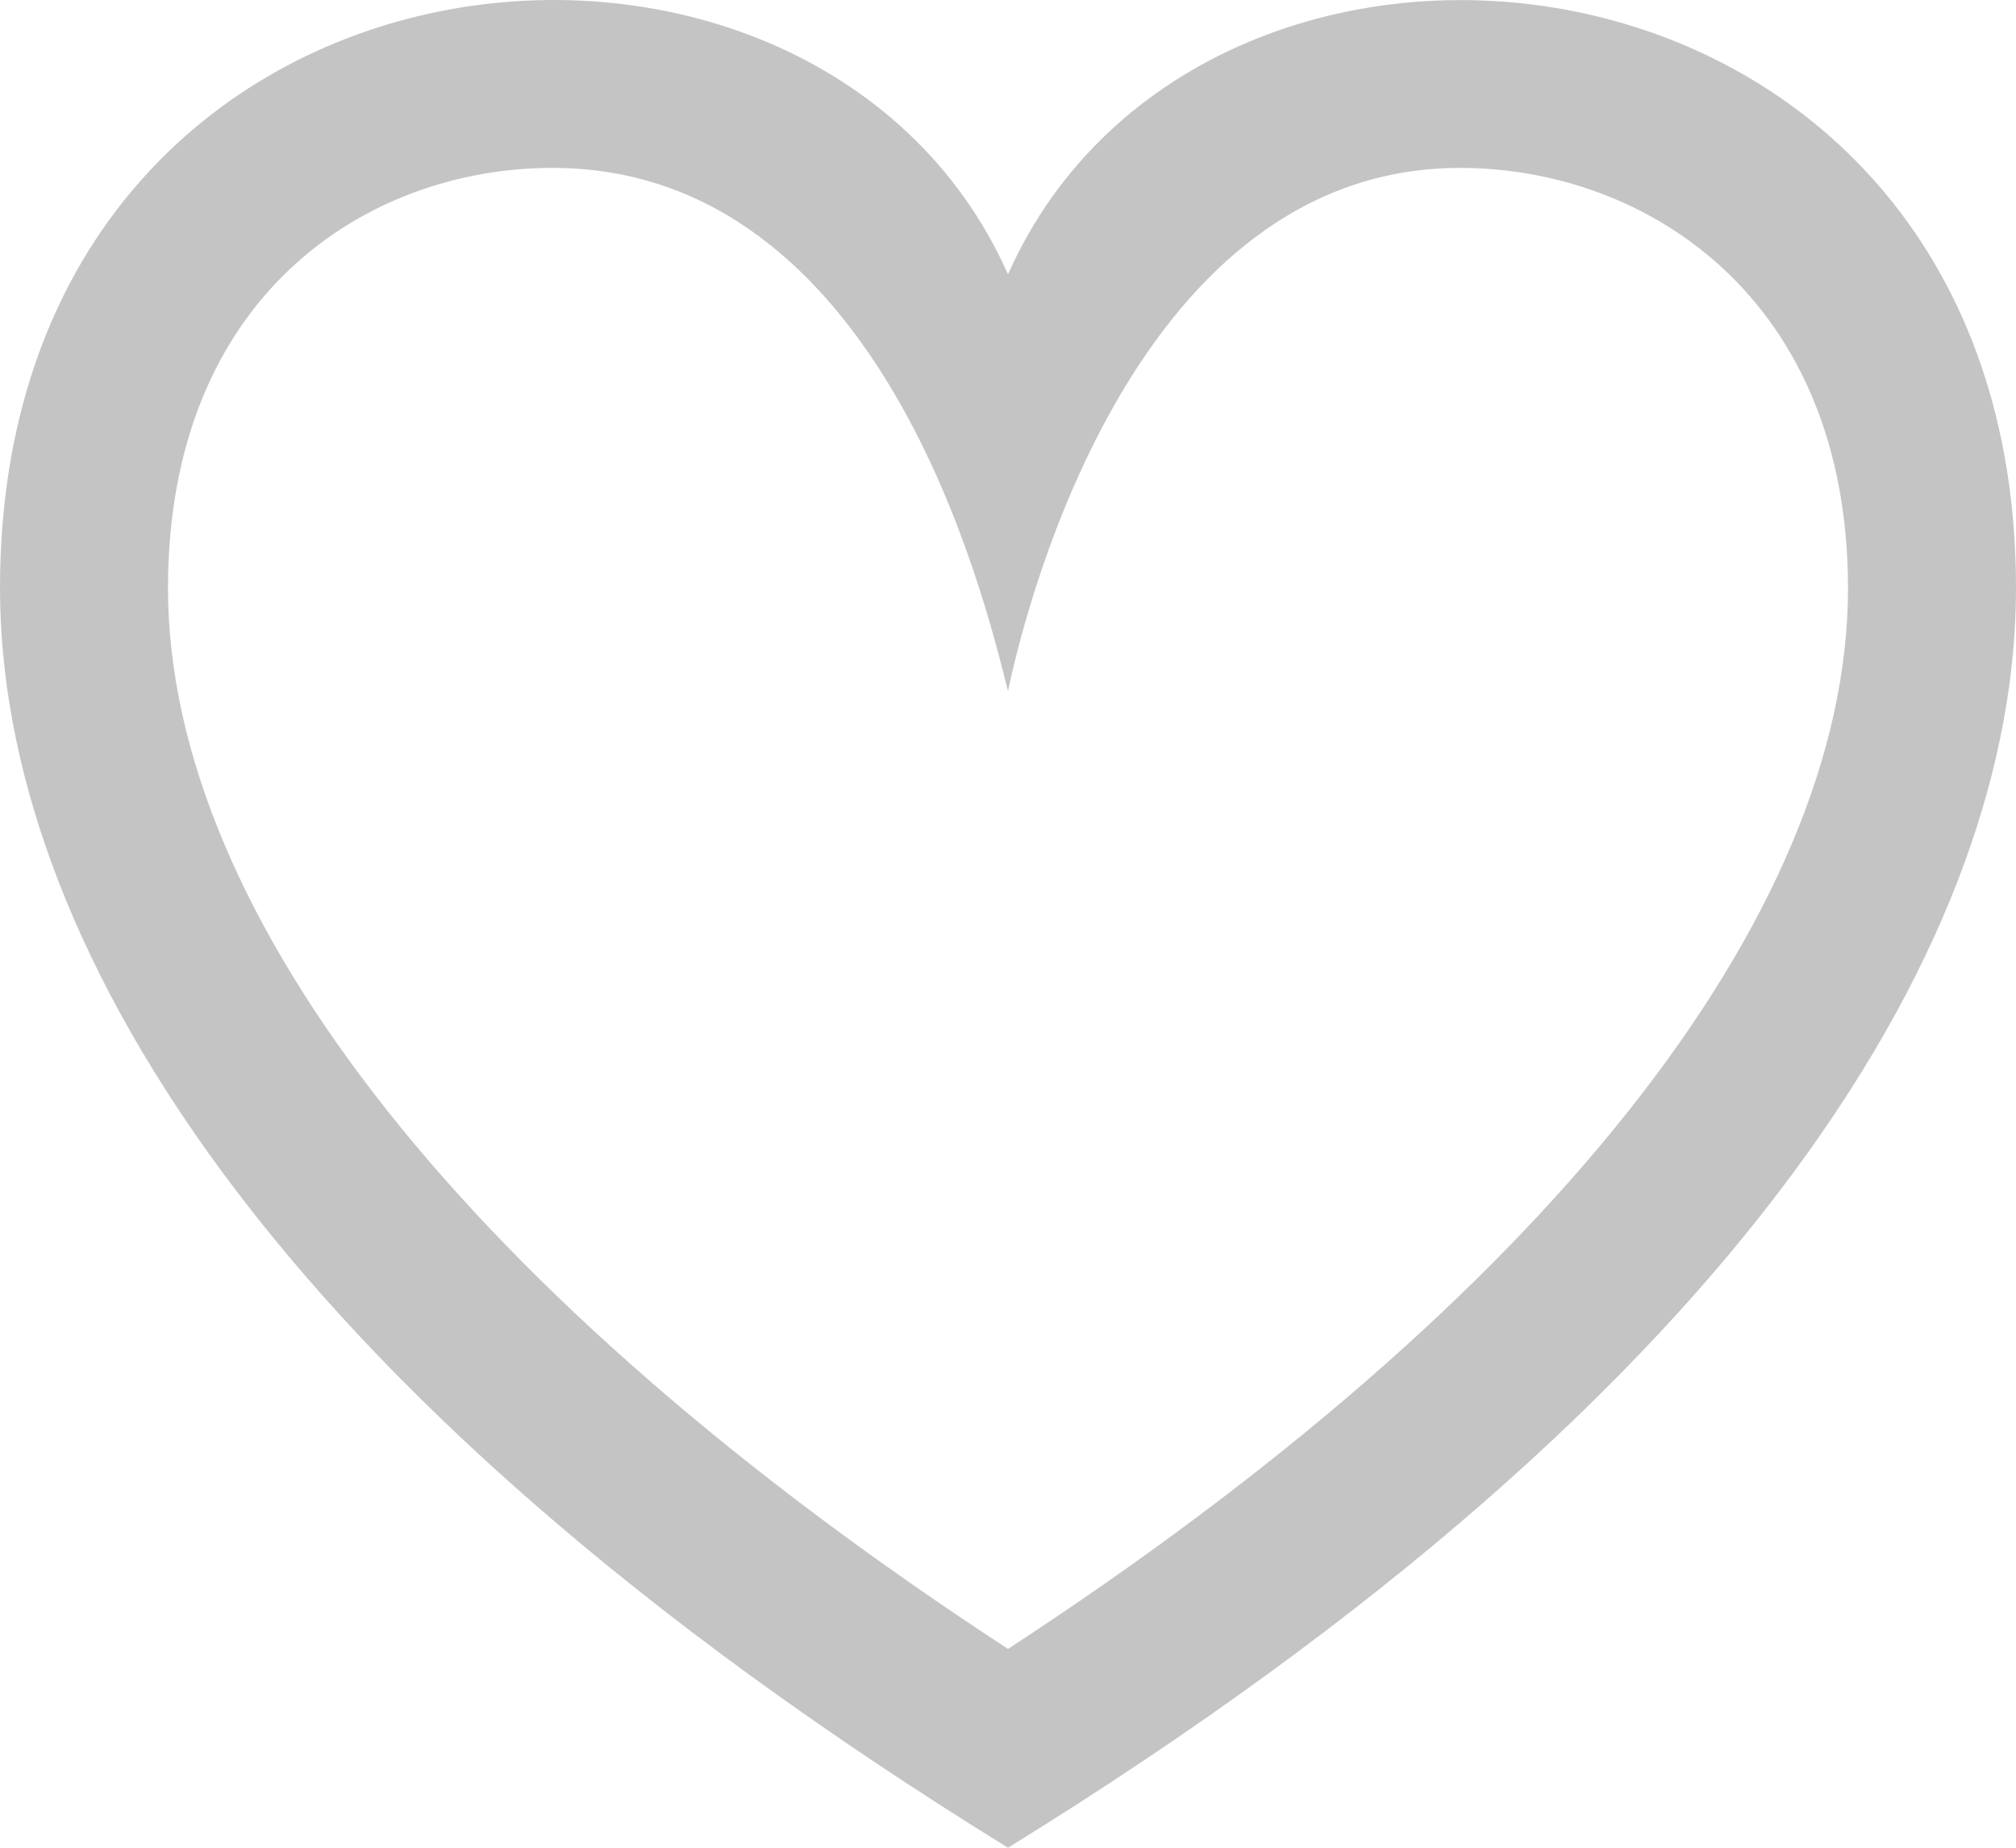<svg width="24" height="22" fill="none" xmlns="http://www.w3.org/2000/svg"><path d="M12 8.229c.234-1.12 1.547-6.23 5.382-6.23C19.602 2 22 3.552 22 7.004c0 3.907-3.627 8.47-10 12.629-6.373-4.16-10-8.722-10-12.63C2 3.52 4.369 1.999 6.577 1.999c3.923 0 5.145 5.126 5.423 6.23zM0 7.003C0 11.07 3.06 16.483 12 22c8.94-5.516 12-10.93 12-14.997 0-7.962-9.648-9.028-12-3.737C9.662-1.996 0-1.004 0 7.003z" fill="#c4c4c4"/></svg>